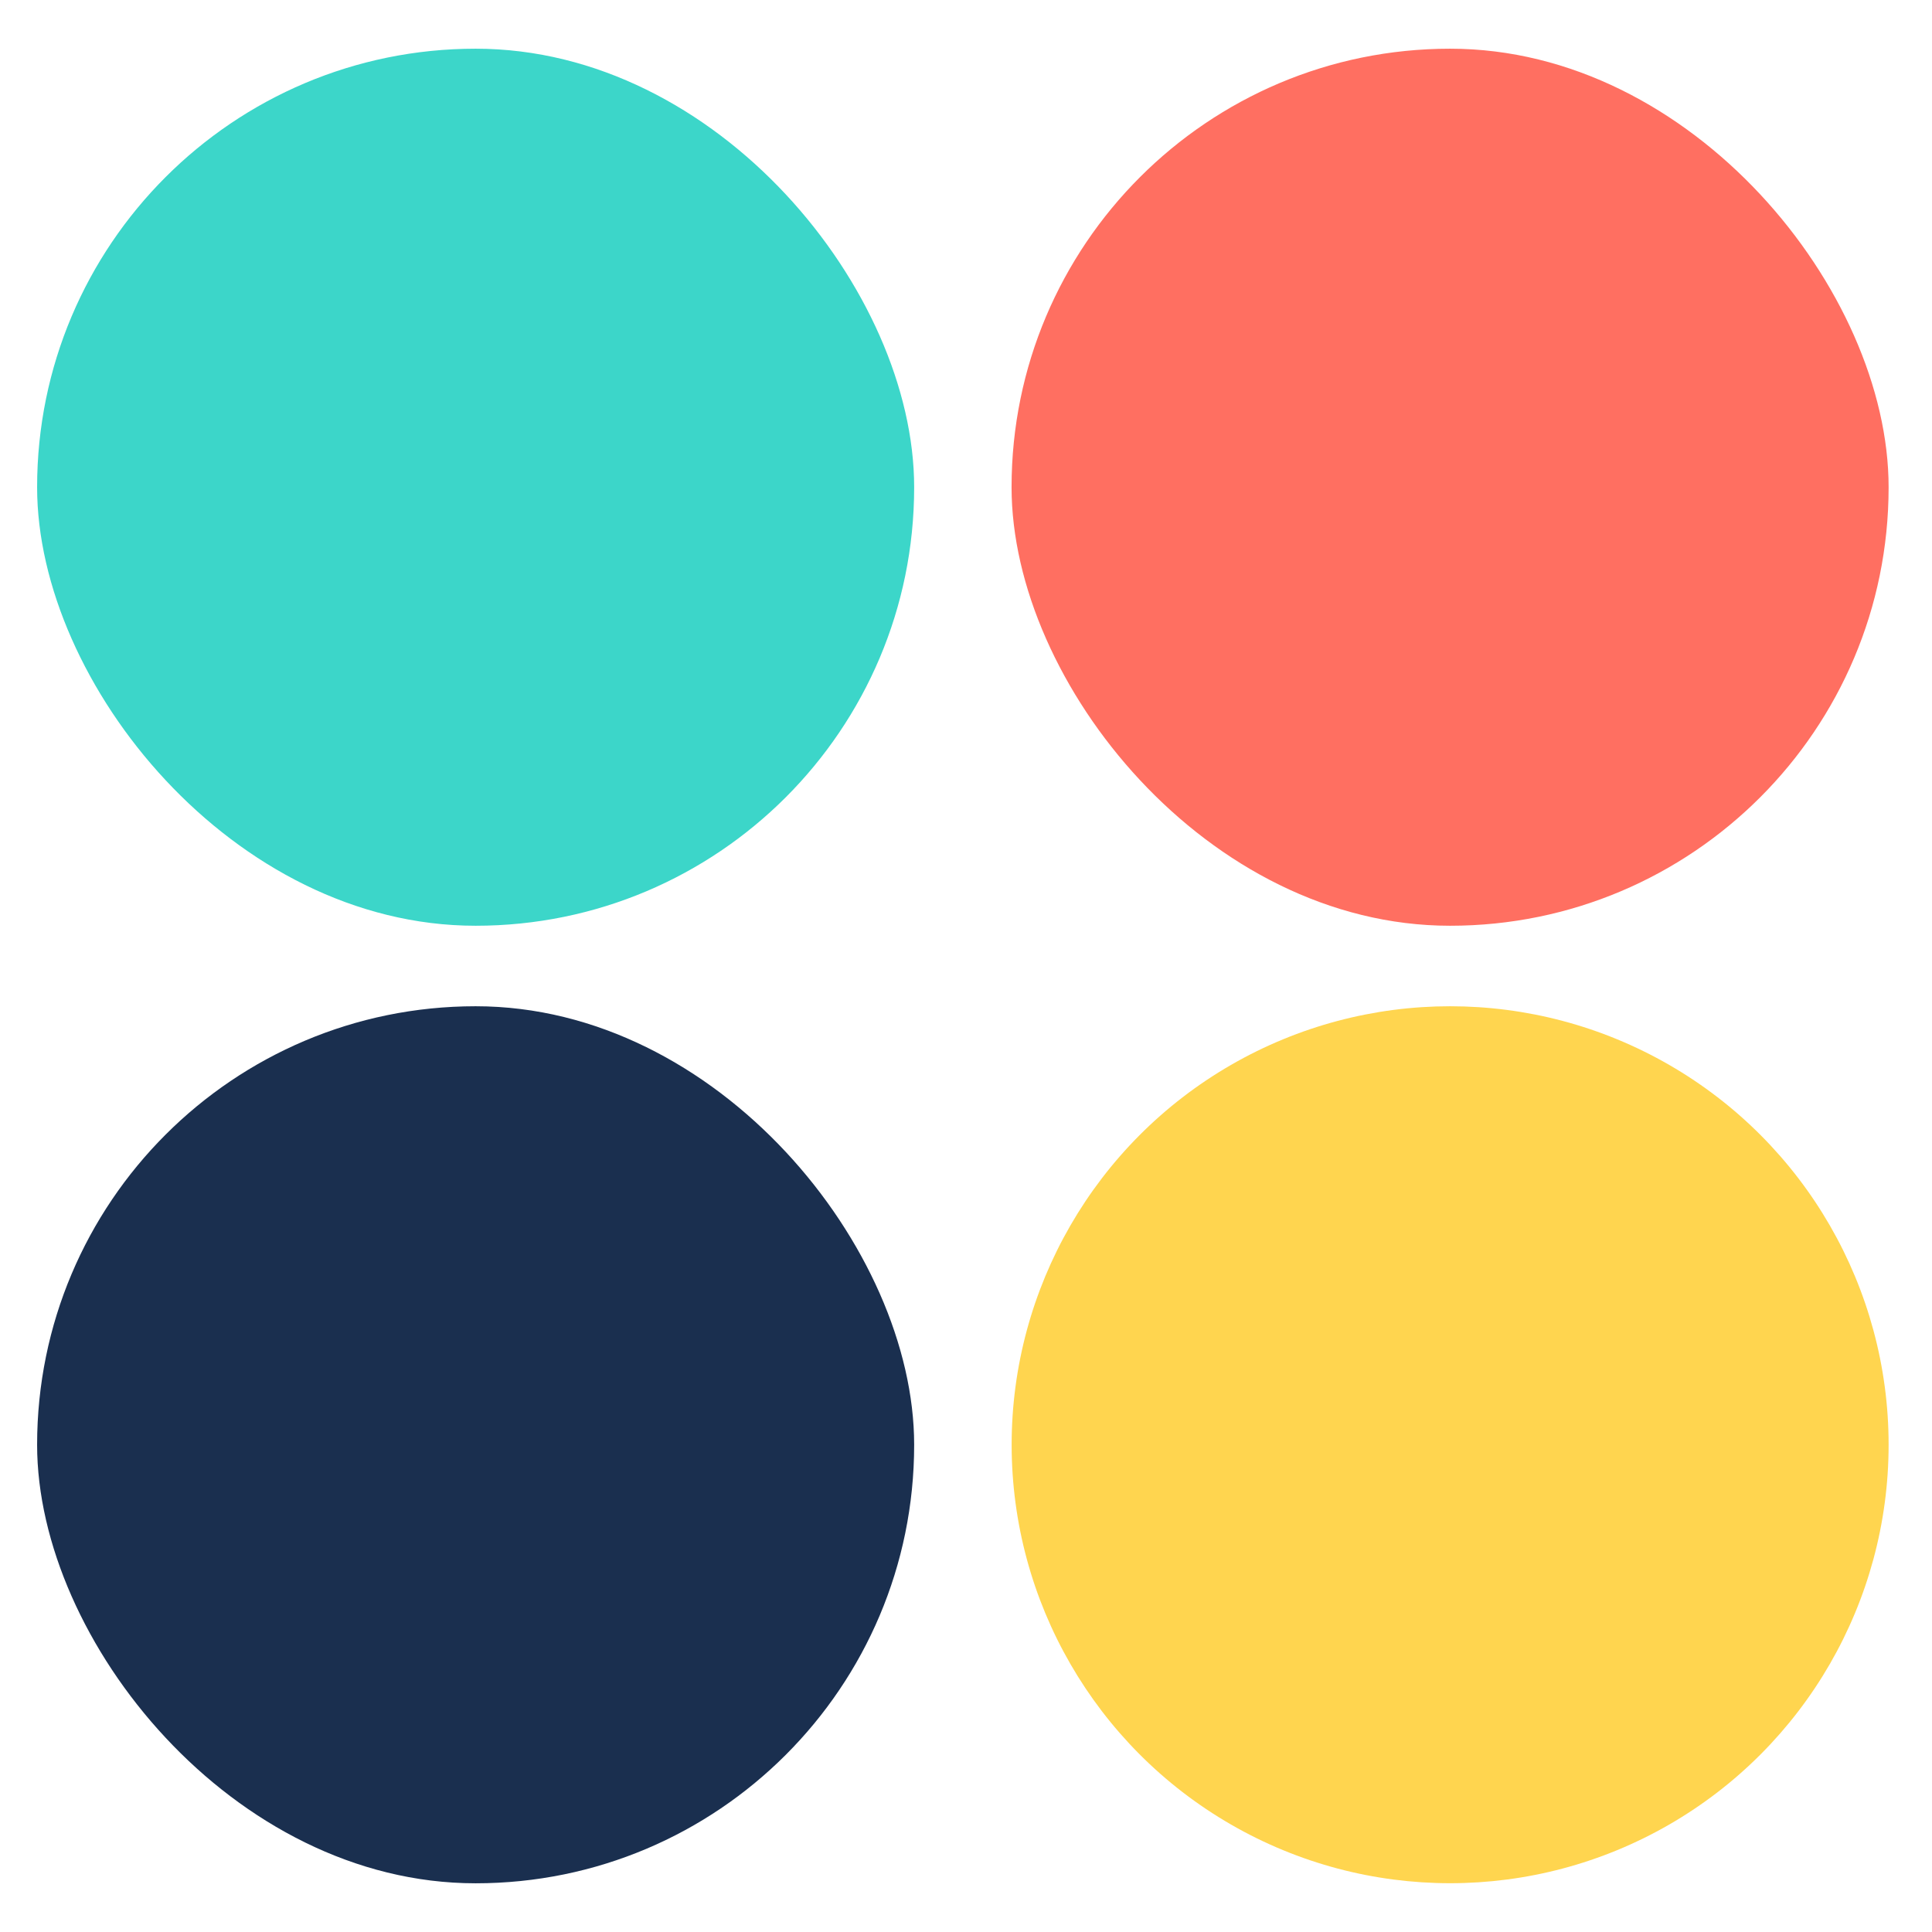 <svg width="24" height="24" viewBox="0 0 24 24" fill="none" xmlns="http://www.w3.org/2000/svg">
<rect x="12.566" y="0.605" width="10.895" height="10.895" rx="5.447" fill="#FF6F61"/>
<rect x="0.461" y="0.605" width="10.895" height="10.895" rx="5.447" fill="#3CD6C9"/>
<rect x="0.461" y="12.5" width="10.895" height="10.895" rx="5.447" fill="#1A2F4F"/>
<circle cx="18.014" cy="17.947" r="5.447" fill="#FFD54F"/>
</svg>
